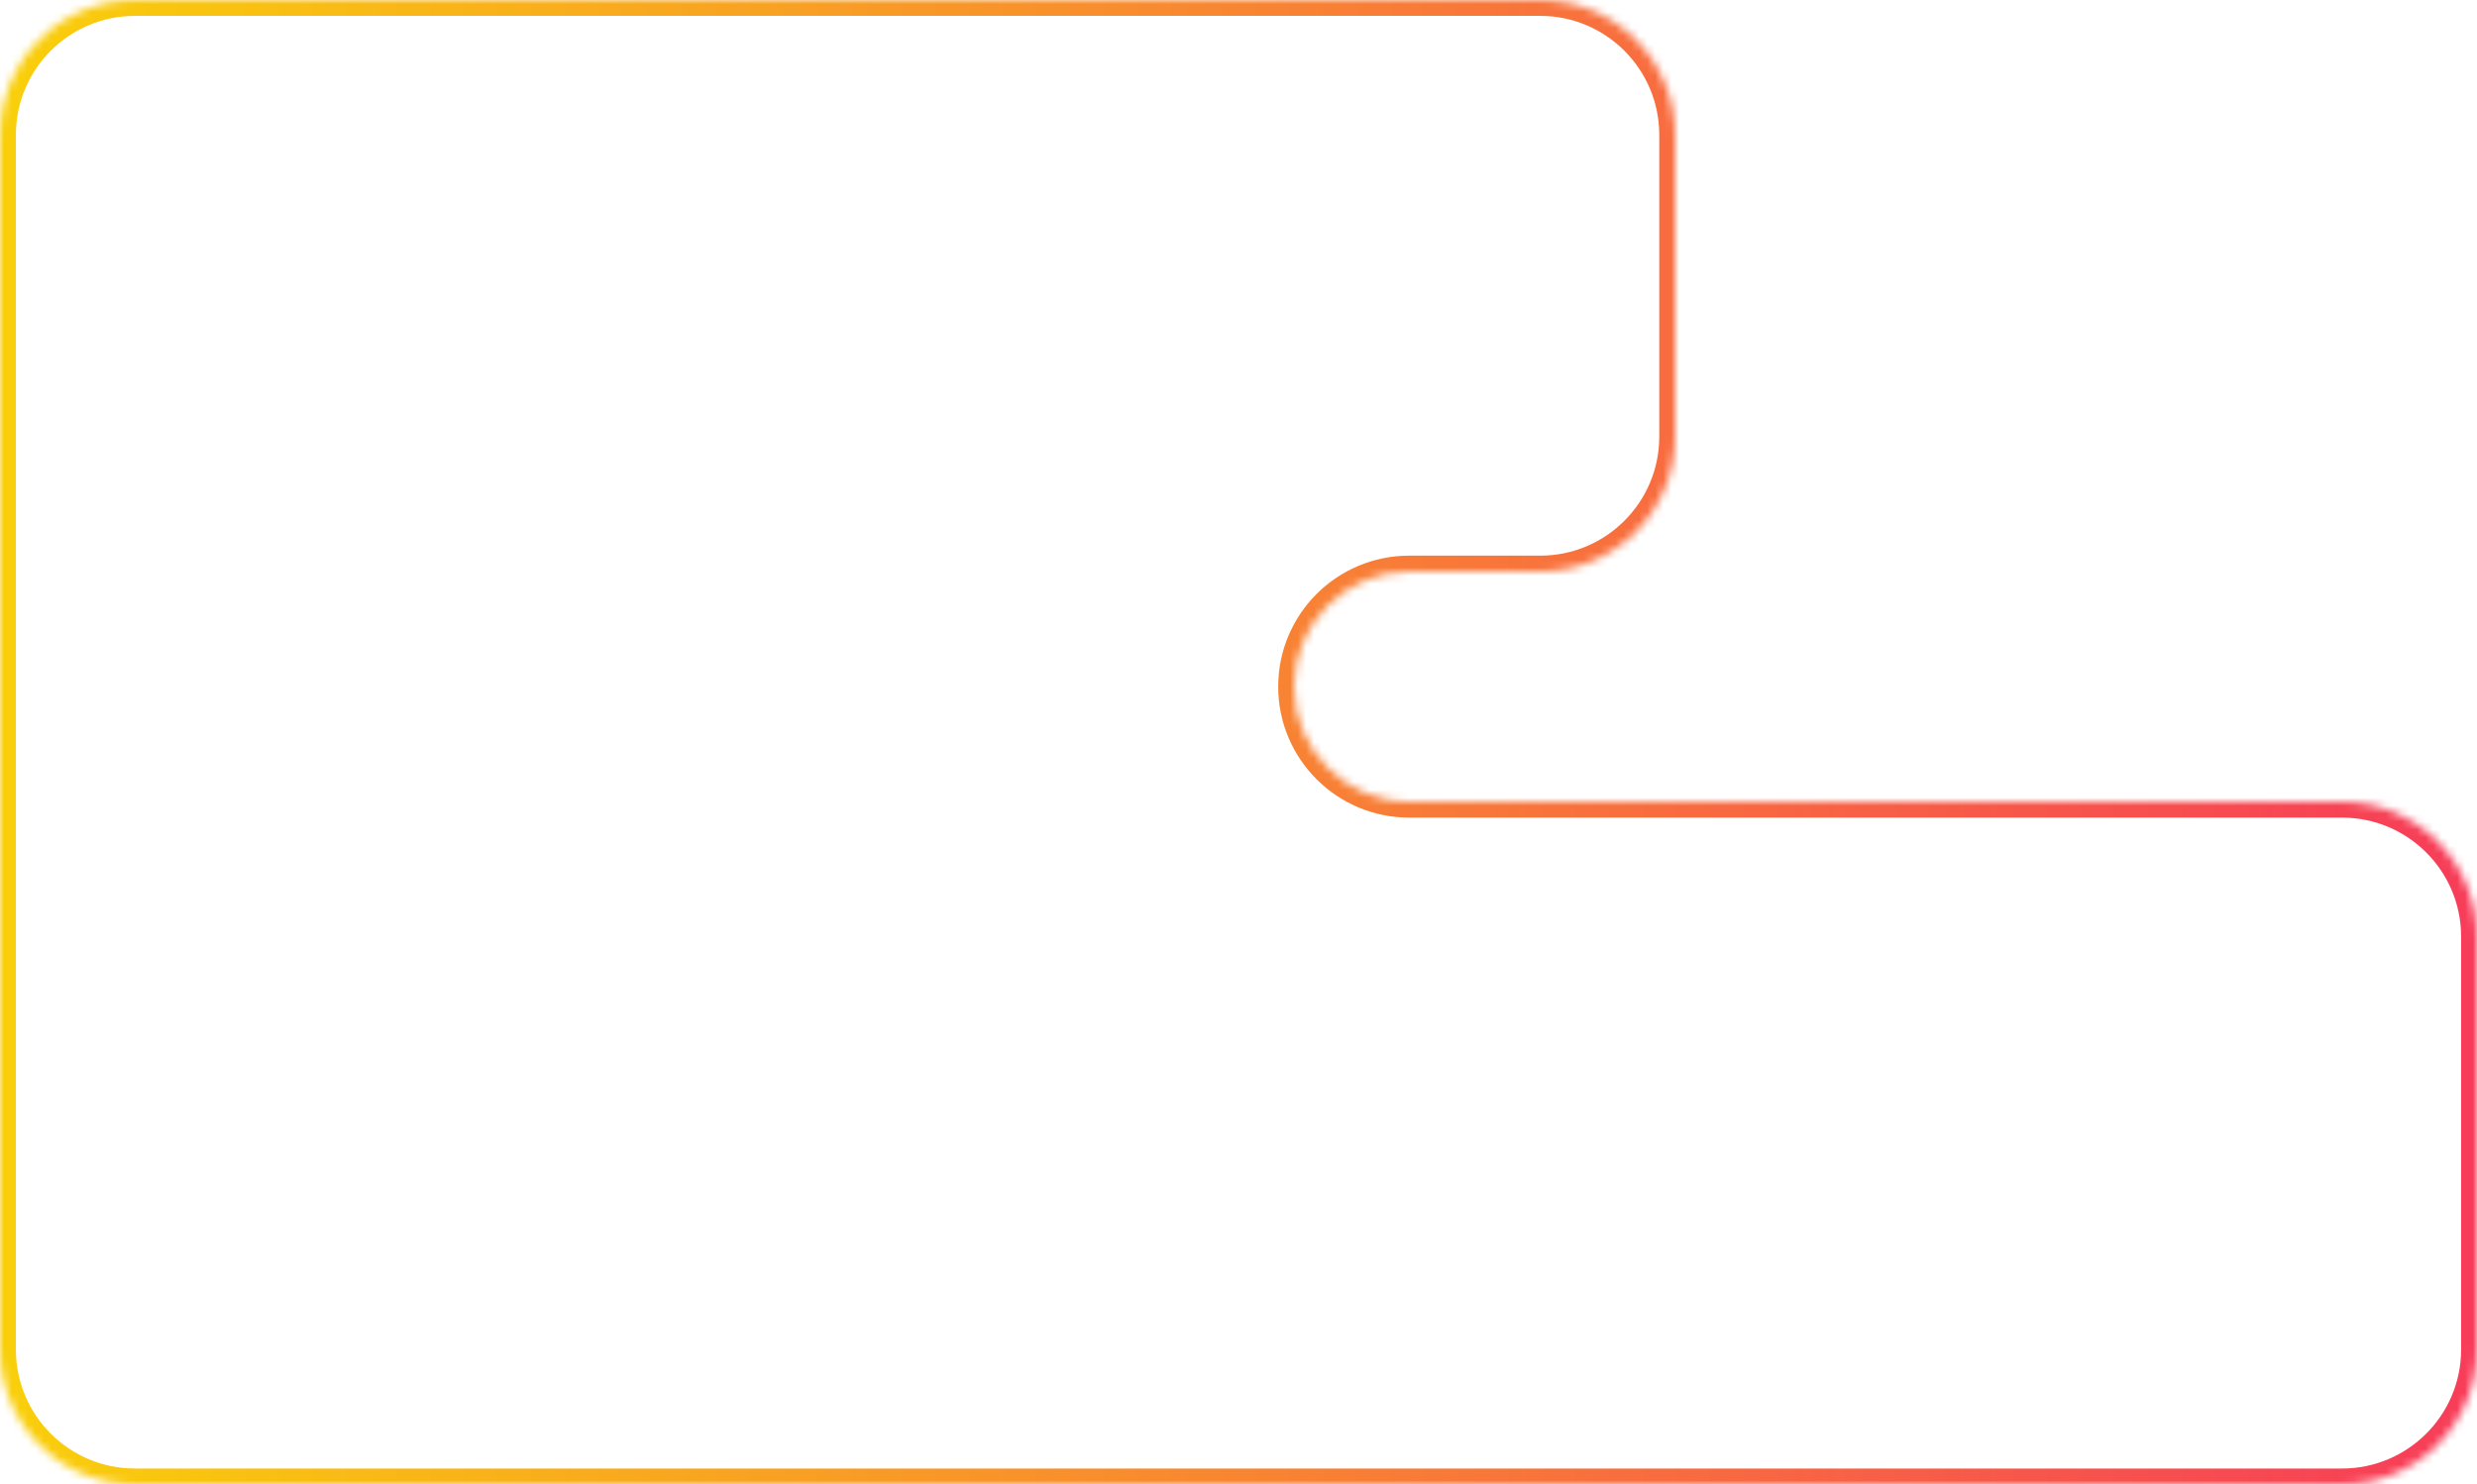 <svg width="312" height="187" viewBox="0 0 312 187" fill="none" xmlns="http://www.w3.org/2000/svg">
<mask id="path-1-inside-1_2811_1395" fill="white">
<path fill-rule="evenodd" clip-rule="evenodd" d="M0 17C0 7.611 7.611 0 17 0H194C203.389 0 211 7.611 211 17V55C211 64.389 203.389 72 194 72H177.5C169.492 72 163 78.492 163 86.5C163 94.508 169.492 101 177.5 101H295C304.389 101 312 108.611 312 118V170C312 179.389 304.389 187 295 187H17C7.611 187 0 179.389 0 170V103V101V72V67V17Z"/>
</mask>
<path d="M194 -2H17V2H194V-2ZM213 55V17H209V55H213ZM177.5 74H194V70H177.5V74ZM295 99H177.5V103H295V99ZM314 170V118H310V170H314ZM17 189H295V185H17V189ZM-2 103V170H2V103H-2ZM2 103V101H-2V103H2ZM2 101V72H-2V101H2ZM2 72V67H-2V72H2ZM-2 17V67H2V17H-2ZM17 185C8.716 185 2 178.284 2 170H-2C-2 180.493 6.507 189 17 189V185ZM310 170C310 178.284 303.284 185 295 185V189C305.493 189 314 180.493 314 170H310ZM295 103C303.284 103 310 109.716 310 118H314C314 107.507 305.493 99 295 99V103ZM161 86.5C161 95.613 168.387 103 177.5 103V99C170.596 99 165 93.404 165 86.5H161ZM177.5 70C168.387 70 161 77.387 161 86.5H165C165 79.596 170.596 74 177.5 74V70ZM209 55C209 63.284 202.284 70 194 70V74C204.493 74 213 65.493 213 55H209ZM17 -2C6.507 -2 -2 6.507 -2 17H2C2 8.716 8.716 2 17 2V-2ZM194 2C202.284 2 209 8.716 209 17H213C213 6.507 204.493 -2 194 -2V2Z" fill="url(#paint0_linear_2811_1395)" mask="url(#path-1-inside-1_2811_1395)"/>
<defs>
<linearGradient id="paint0_linear_2811_1395" x1="0" y1="93.5" x2="312" y2="93.5" gradientUnits="userSpaceOnUse">
<stop stop-color="#F9CF0A"/>
<stop offset="1" stop-color="#F73C59"/>
</linearGradient>
</defs>
</svg>
